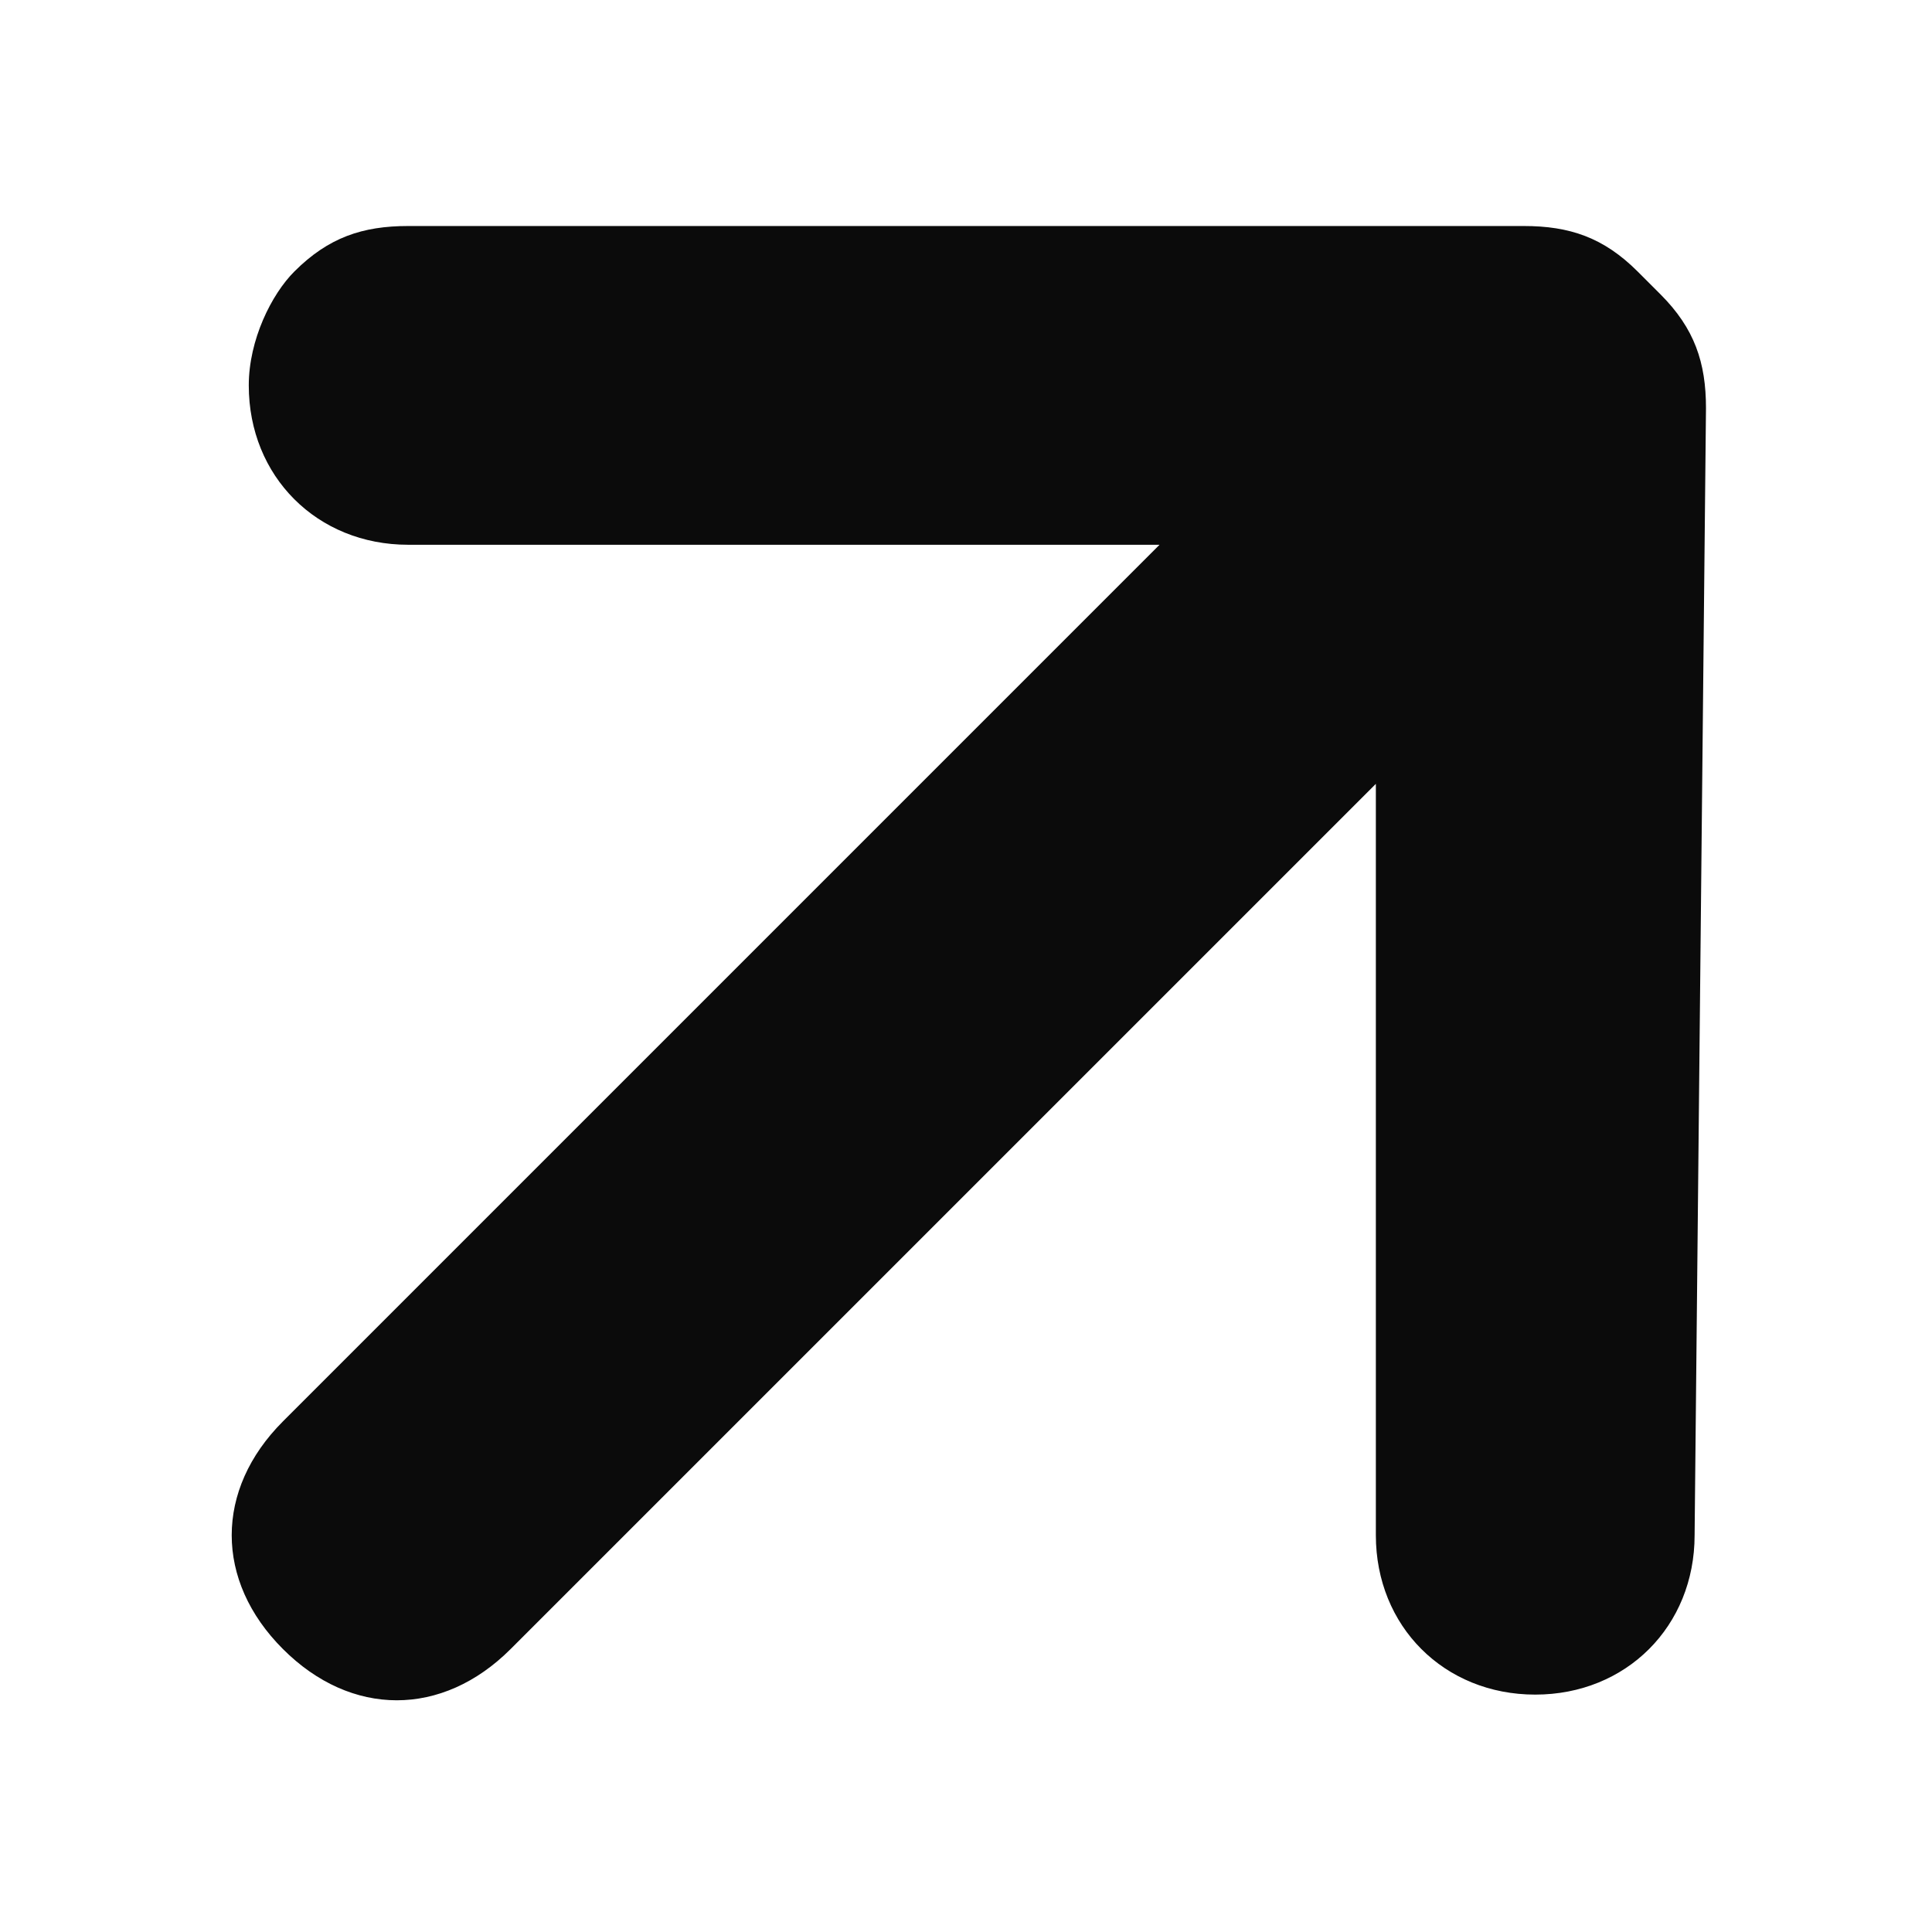 <svg width="64" height="64" viewBox="0 0 64 64" fill="none" xmlns="http://www.w3.org/2000/svg">
<path d="M9.373 54.627C7.11 52.365 7.11 49.348 9.373 47.085L38.411 18.046L13.521 18.046C10.504 18.046 8.241 15.784 8.241 12.767C8.241 11.258 8.995 9.75 9.75 8.995C10.881 7.864 12.012 7.487 13.521 7.487L50.479 7.487C51.988 7.487 53.119 7.864 54.25 8.995L55.005 9.75C56.136 10.881 56.513 12.012 56.513 13.521L56.136 50.856C56.136 53.873 53.873 56.136 50.856 56.136C47.839 56.136 45.577 53.873 45.577 50.856V25.966L16.915 54.627C14.652 56.89 11.635 56.89 9.373 54.627Z" fill="#0B0B0B"/>
</svg>
